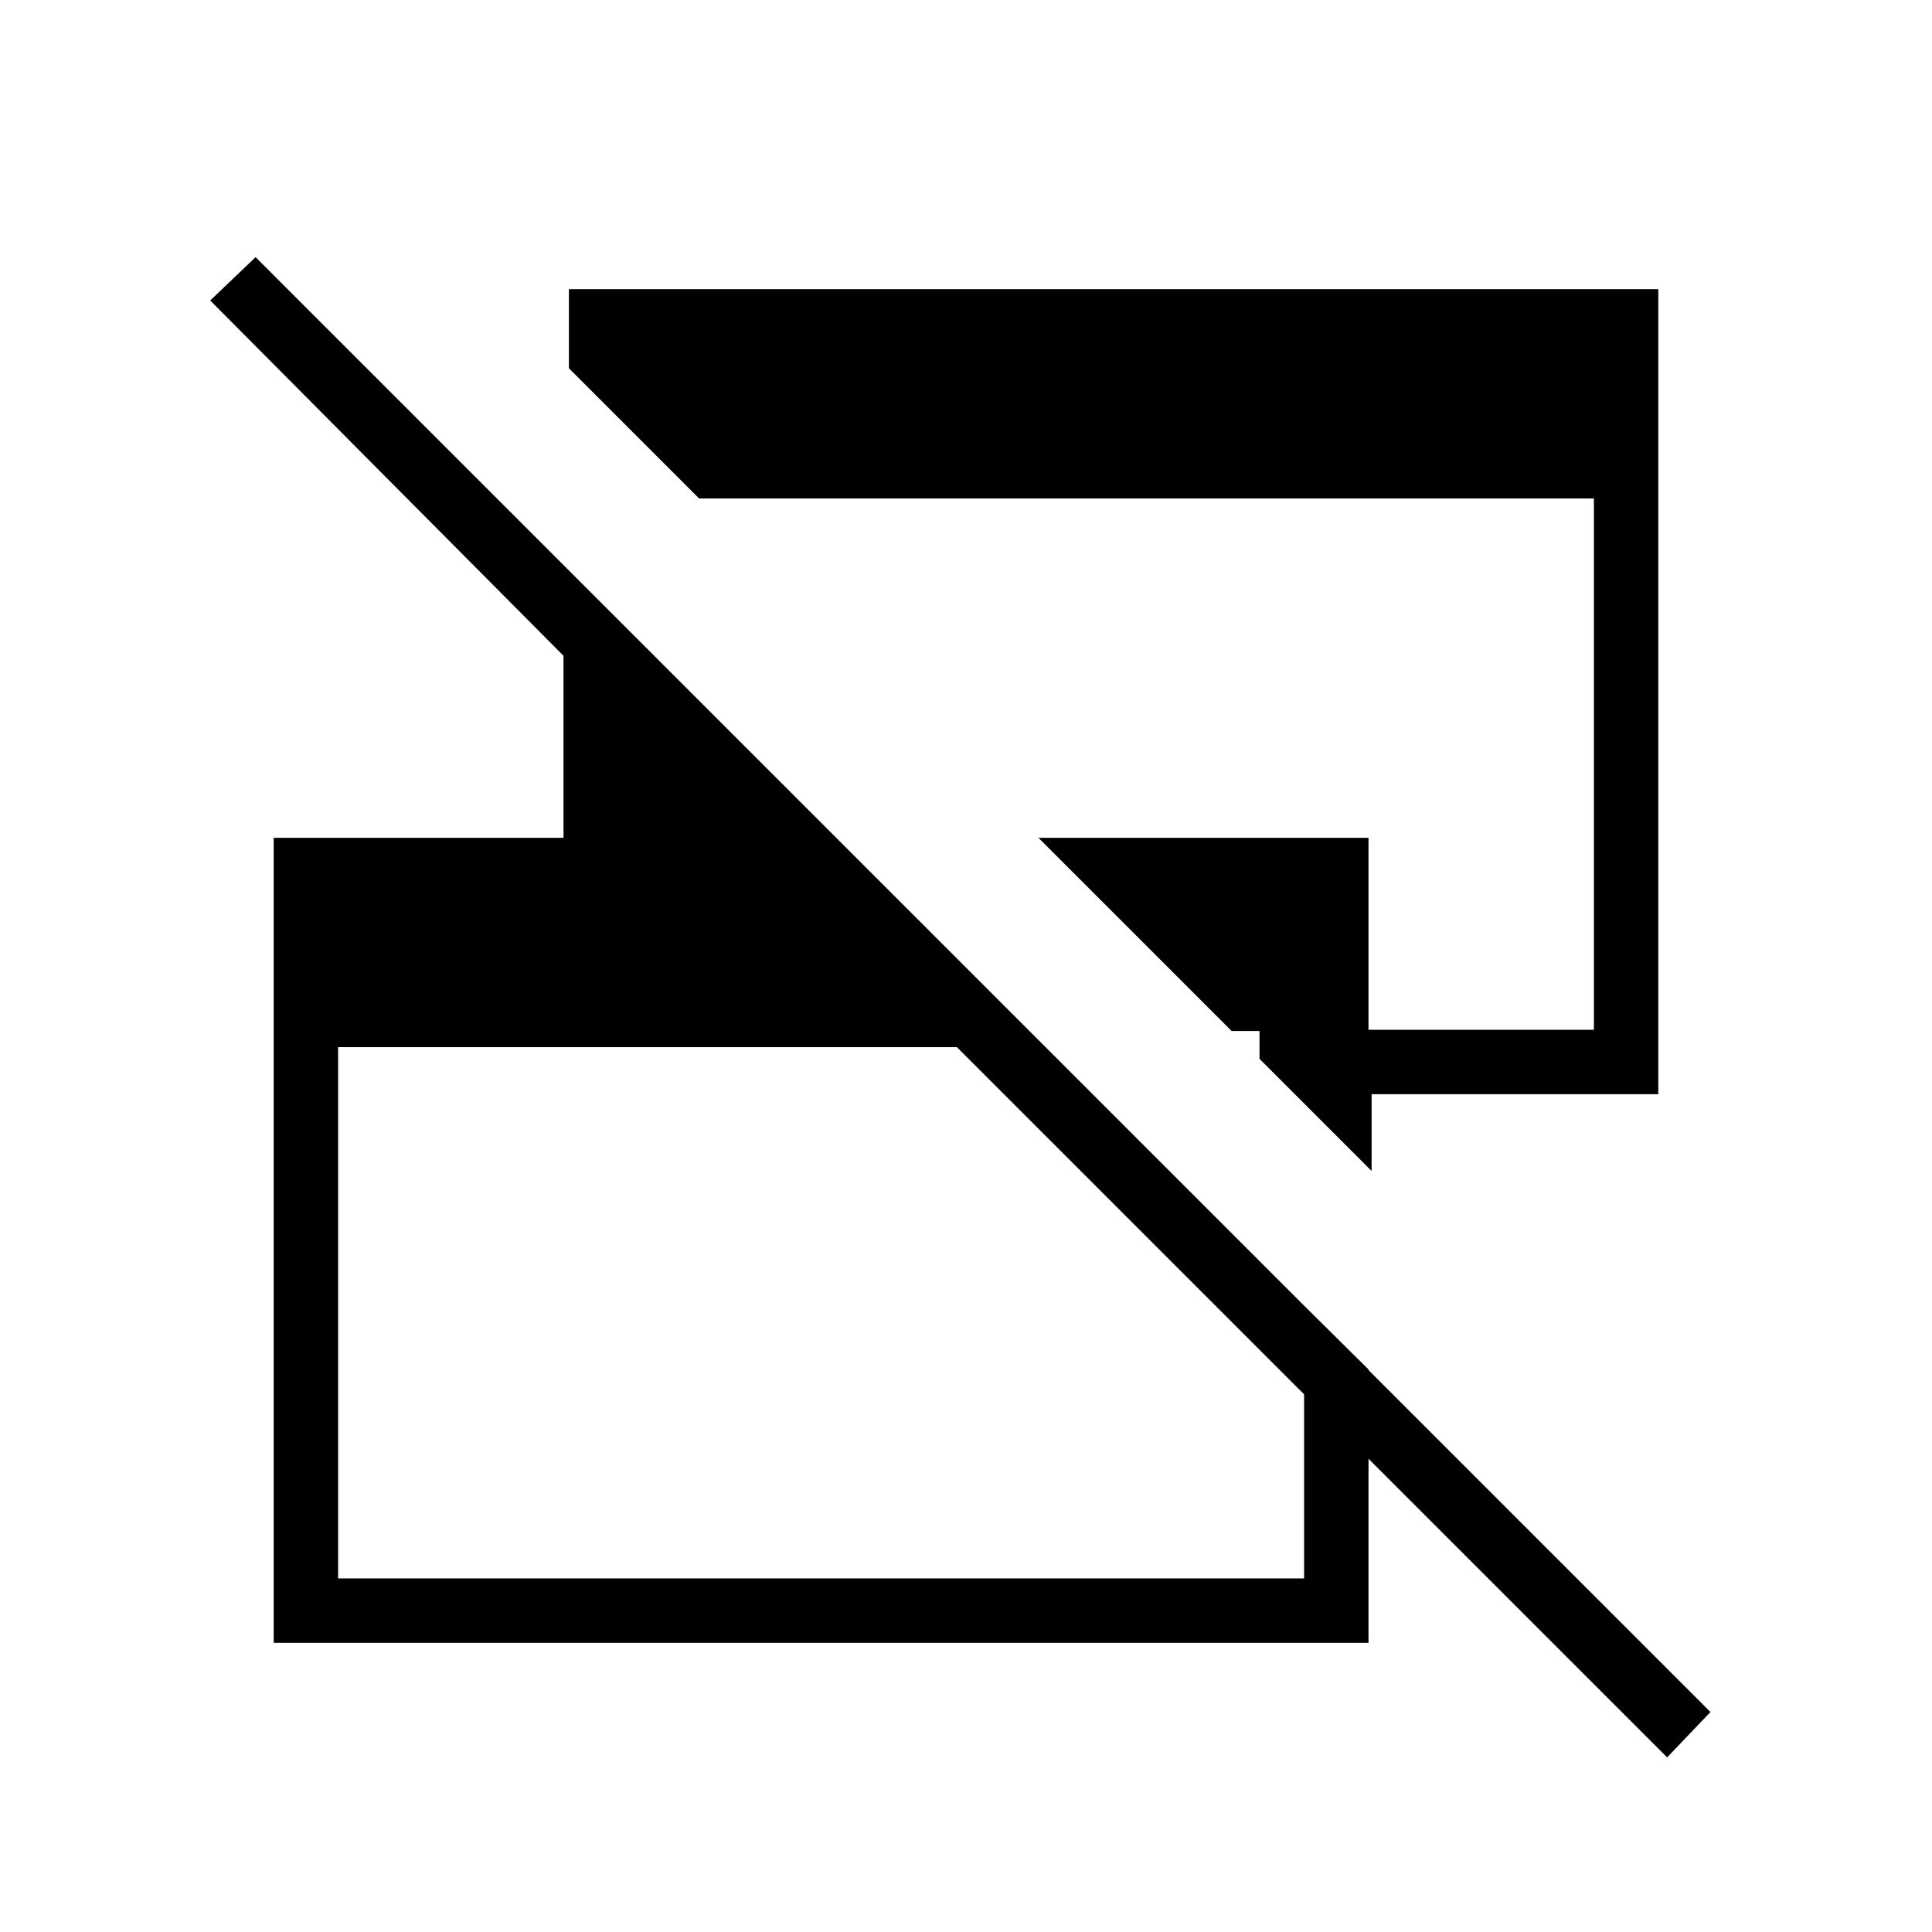<svg xmlns="http://www.w3.org/2000/svg" height="20" viewBox="0 -960 960 960" width="20"><path d="M828.38-86.77 475.46-439.69H168v264h480v-135.54l32 31.7v135.84H136v-400h144v-90.46L104.46-810.69 127-832.23l722.92 722.92-21.54 22.54ZM681.54-378.15l-55.69-55.7v-13.84H612l-96-96h164v95.38h112v-264H347.38L282.69-777v-39.31H824v400H681.54v38.16Z"/></svg>
